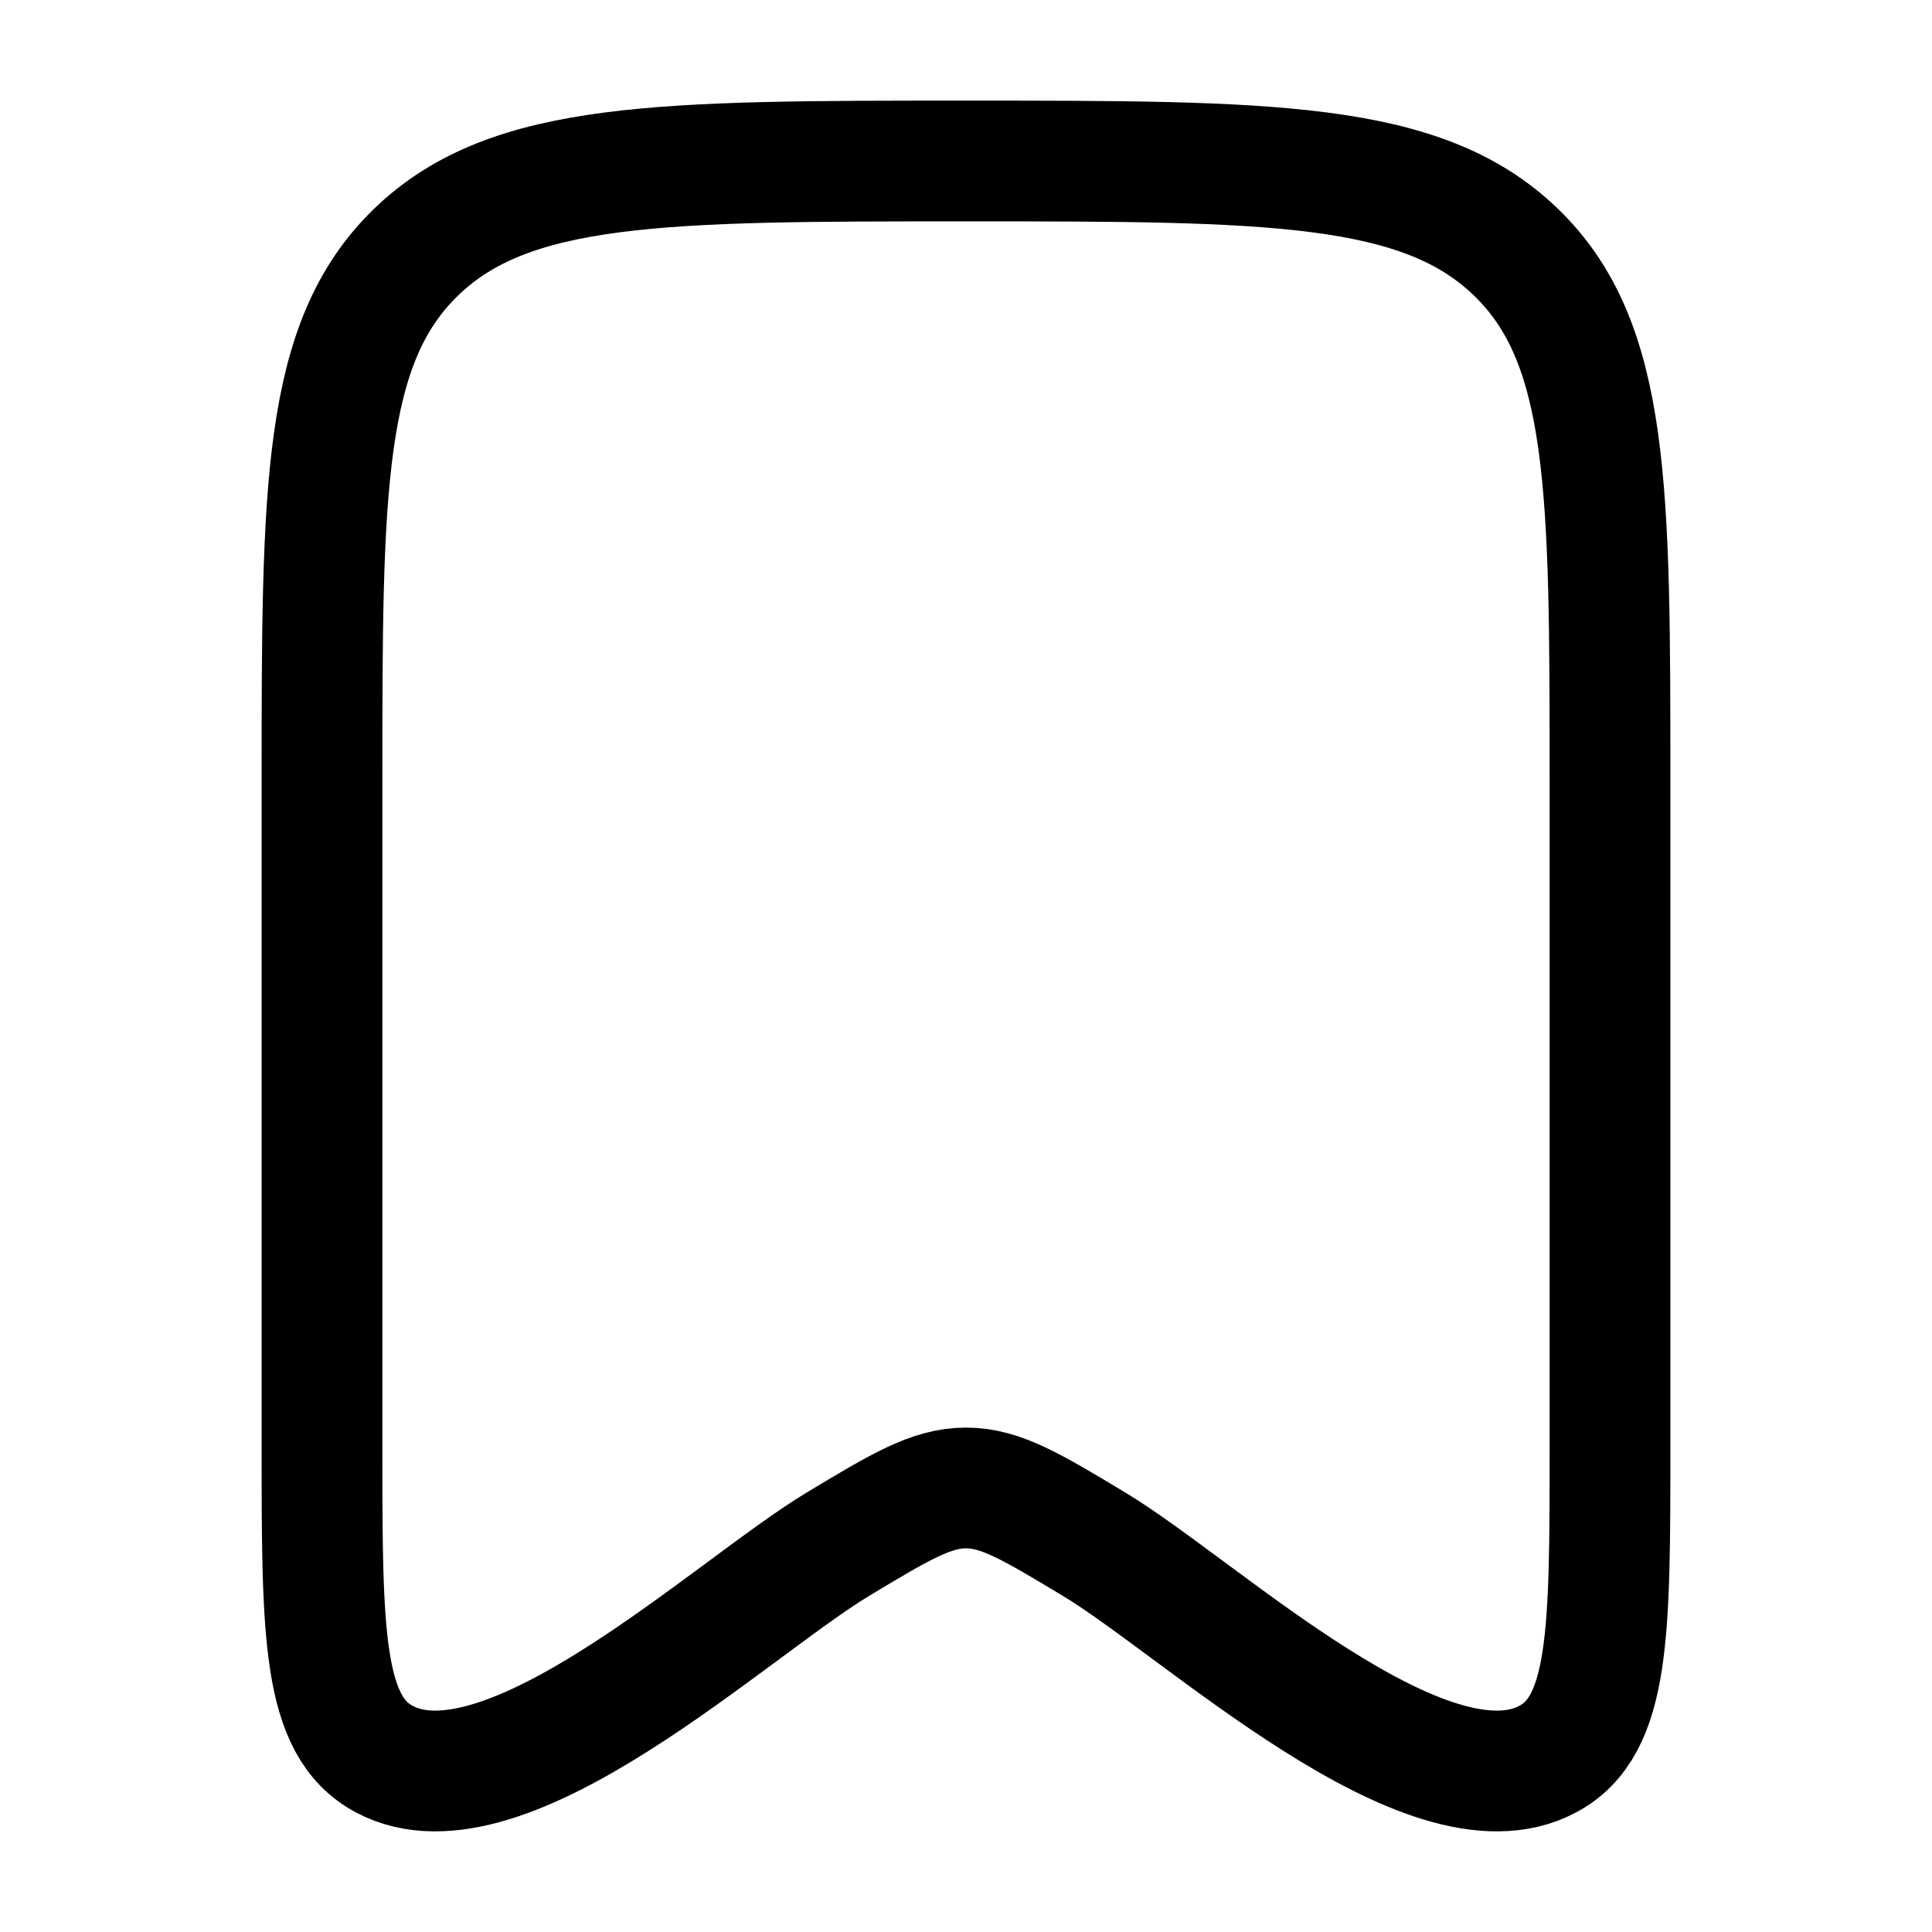 <svg width="24" height="24" viewBox="0 0 24 24" fill="none" xmlns="http://www.w3.org/2000/svg">
<path d="M4 17.98V9.709C4 6.075 4 4.259 5.172 3.129C6.344 1.999 8.229 2 12 2C15.771 2 17.657 2 18.828 3.129C20 4.257 20 6.074 20 9.708V17.981C20 20.287 20 21.44 19.227 21.852C17.73 22.652 14.923 19.985 13.59 19.182C12.817 18.717 12.43 18.484 12 18.484C11.57 18.484 11.183 18.717 10.41 19.182C9.077 19.985 6.27 22.652 4.773 21.852C4 21.44 4 20.287 4 17.981" stroke="black" stroke-width="1.5" stroke-linecap="round" stroke-linejoin="round"/>
</svg>
